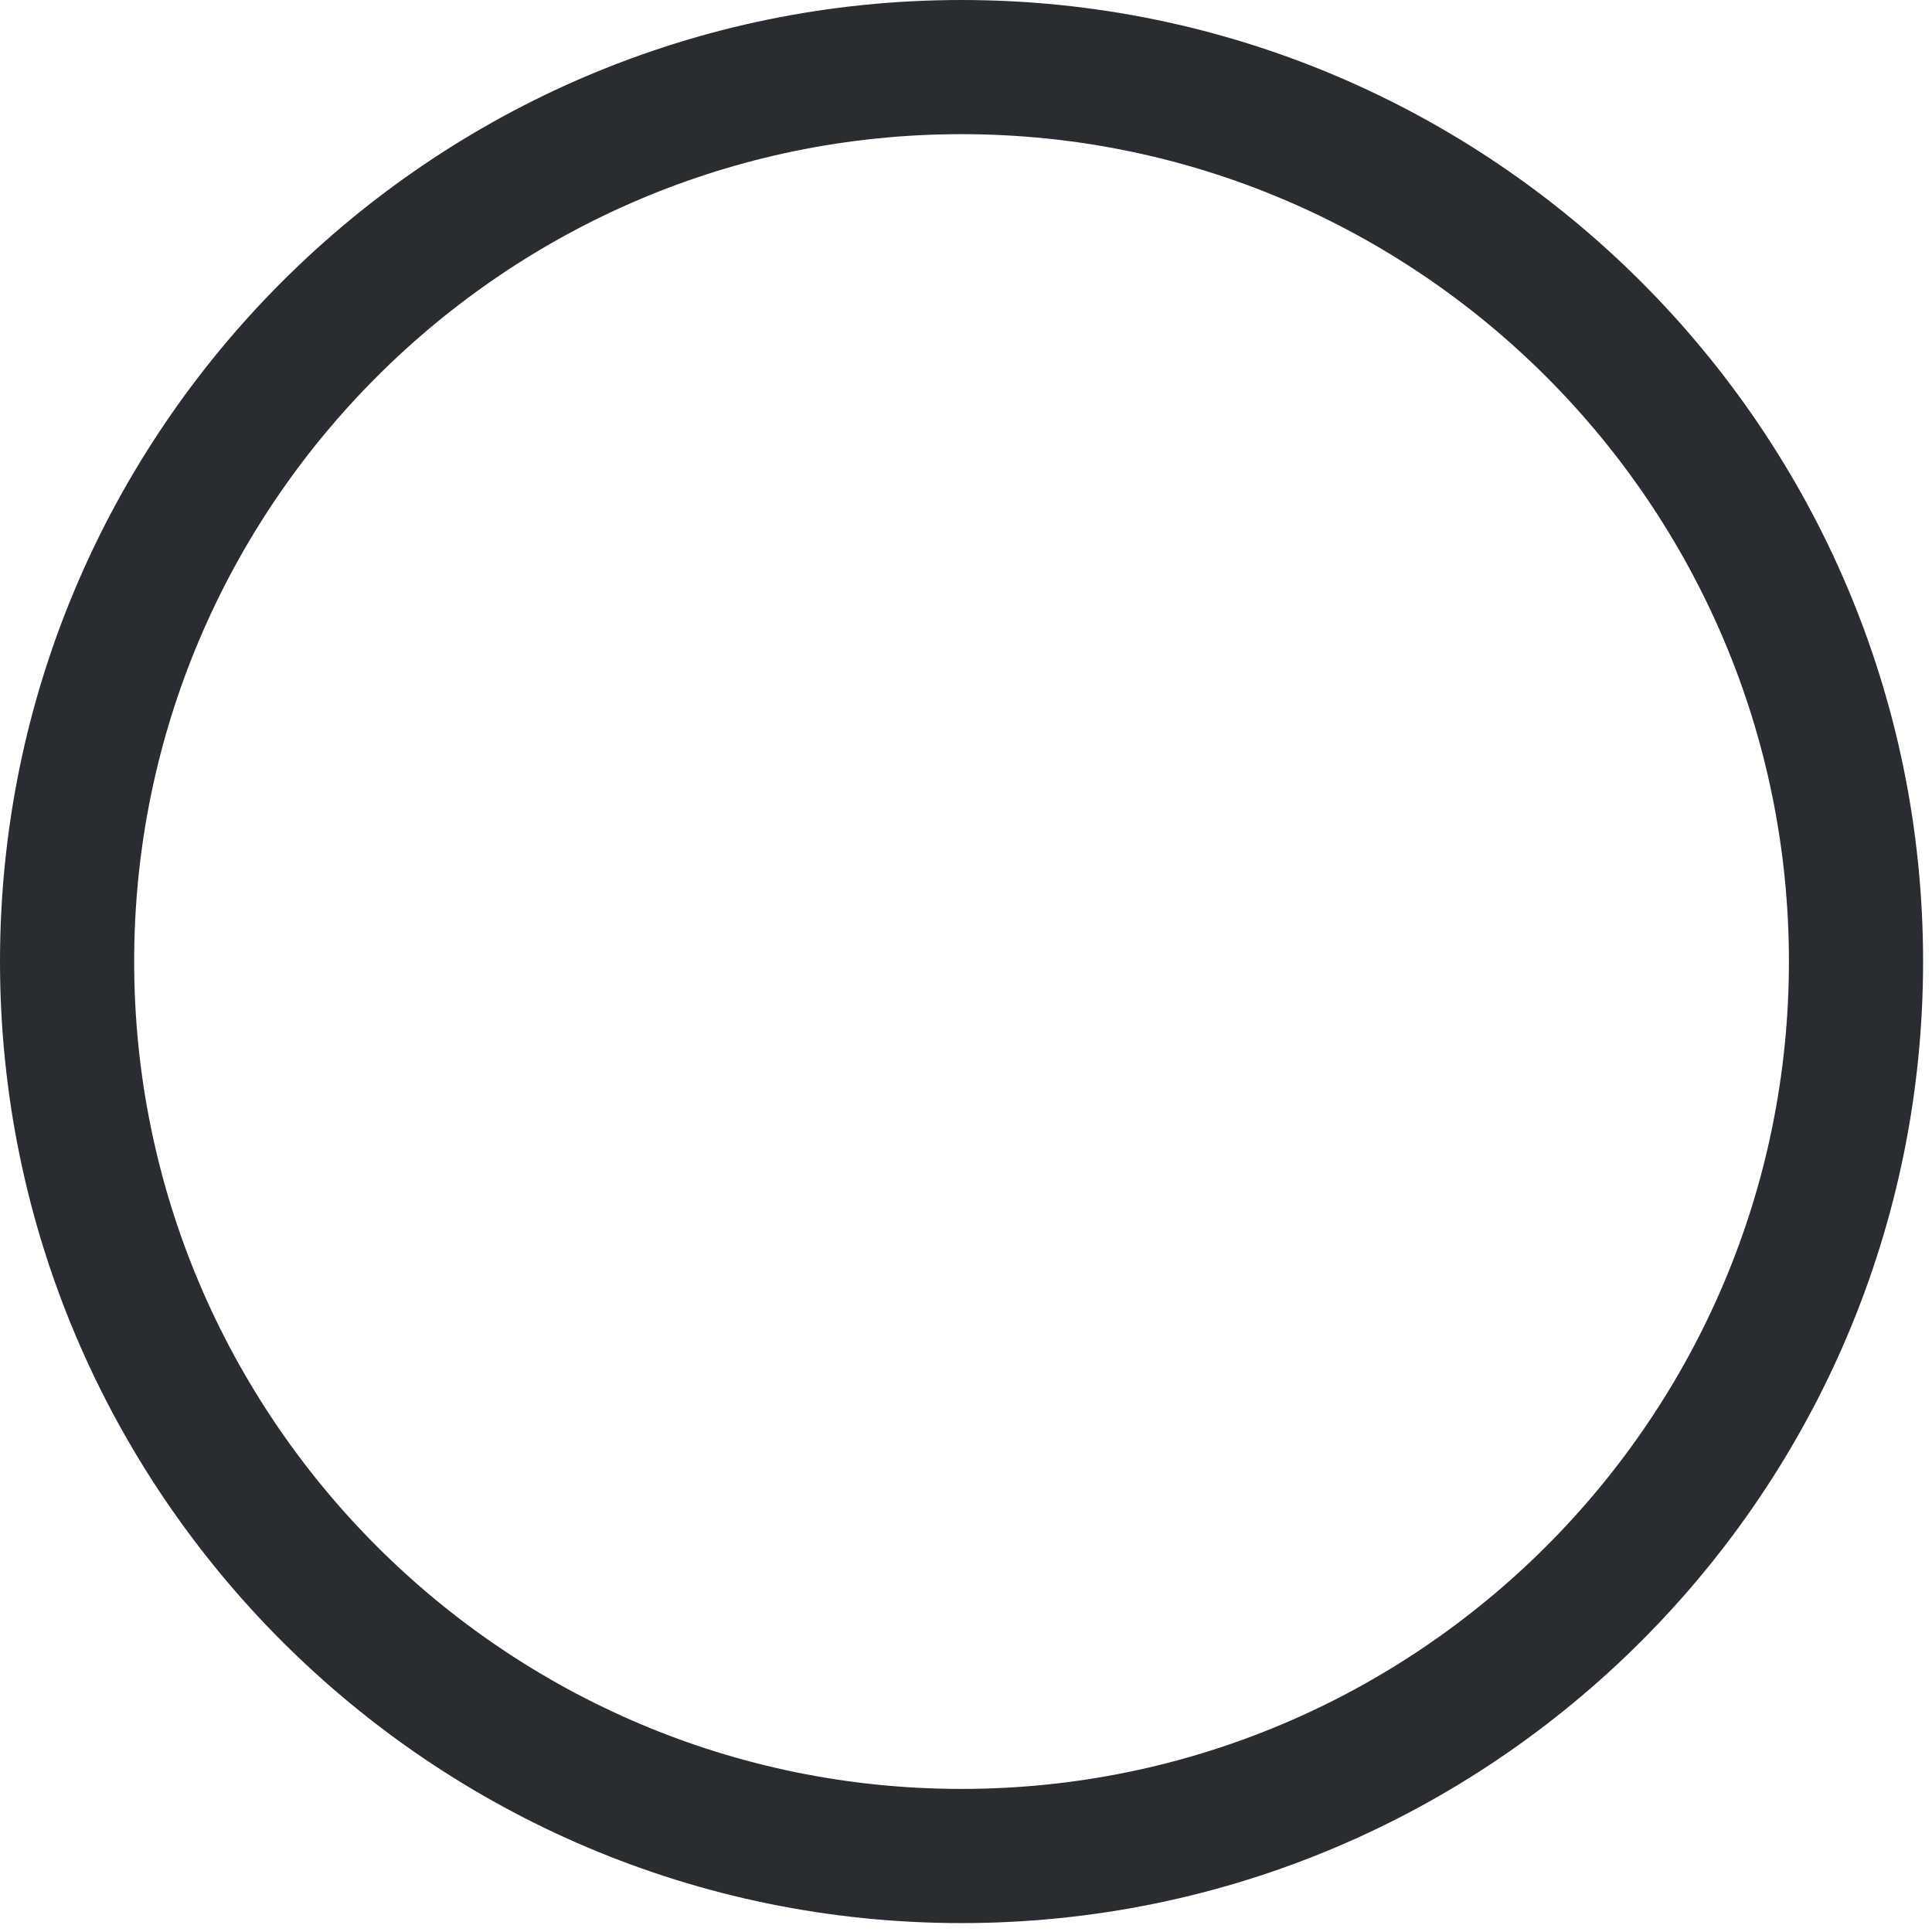 <?xml version="1.0" encoding="UTF-8" standalone="no"?><svg width='18' height='18' viewBox='0 0 18 18' fill='none' xmlns='http://www.w3.org/2000/svg'>
<path d='M8.958 17.917C4.017 17.917 0 13.9 0 8.958C0 4.017 4.017 0 8.958 0C13.9 0 17.917 4.017 17.917 8.958C17.917 13.9 13.9 17.917 8.958 17.917ZM8.958 1.25C4.708 1.25 1.25 4.708 1.25 8.958C1.25 13.208 4.708 16.667 8.958 16.667C13.208 16.667 16.667 13.208 16.667 8.958C16.667 4.708 13.208 1.25 8.958 1.25Z' fill='#292D32'/>
</svg>
